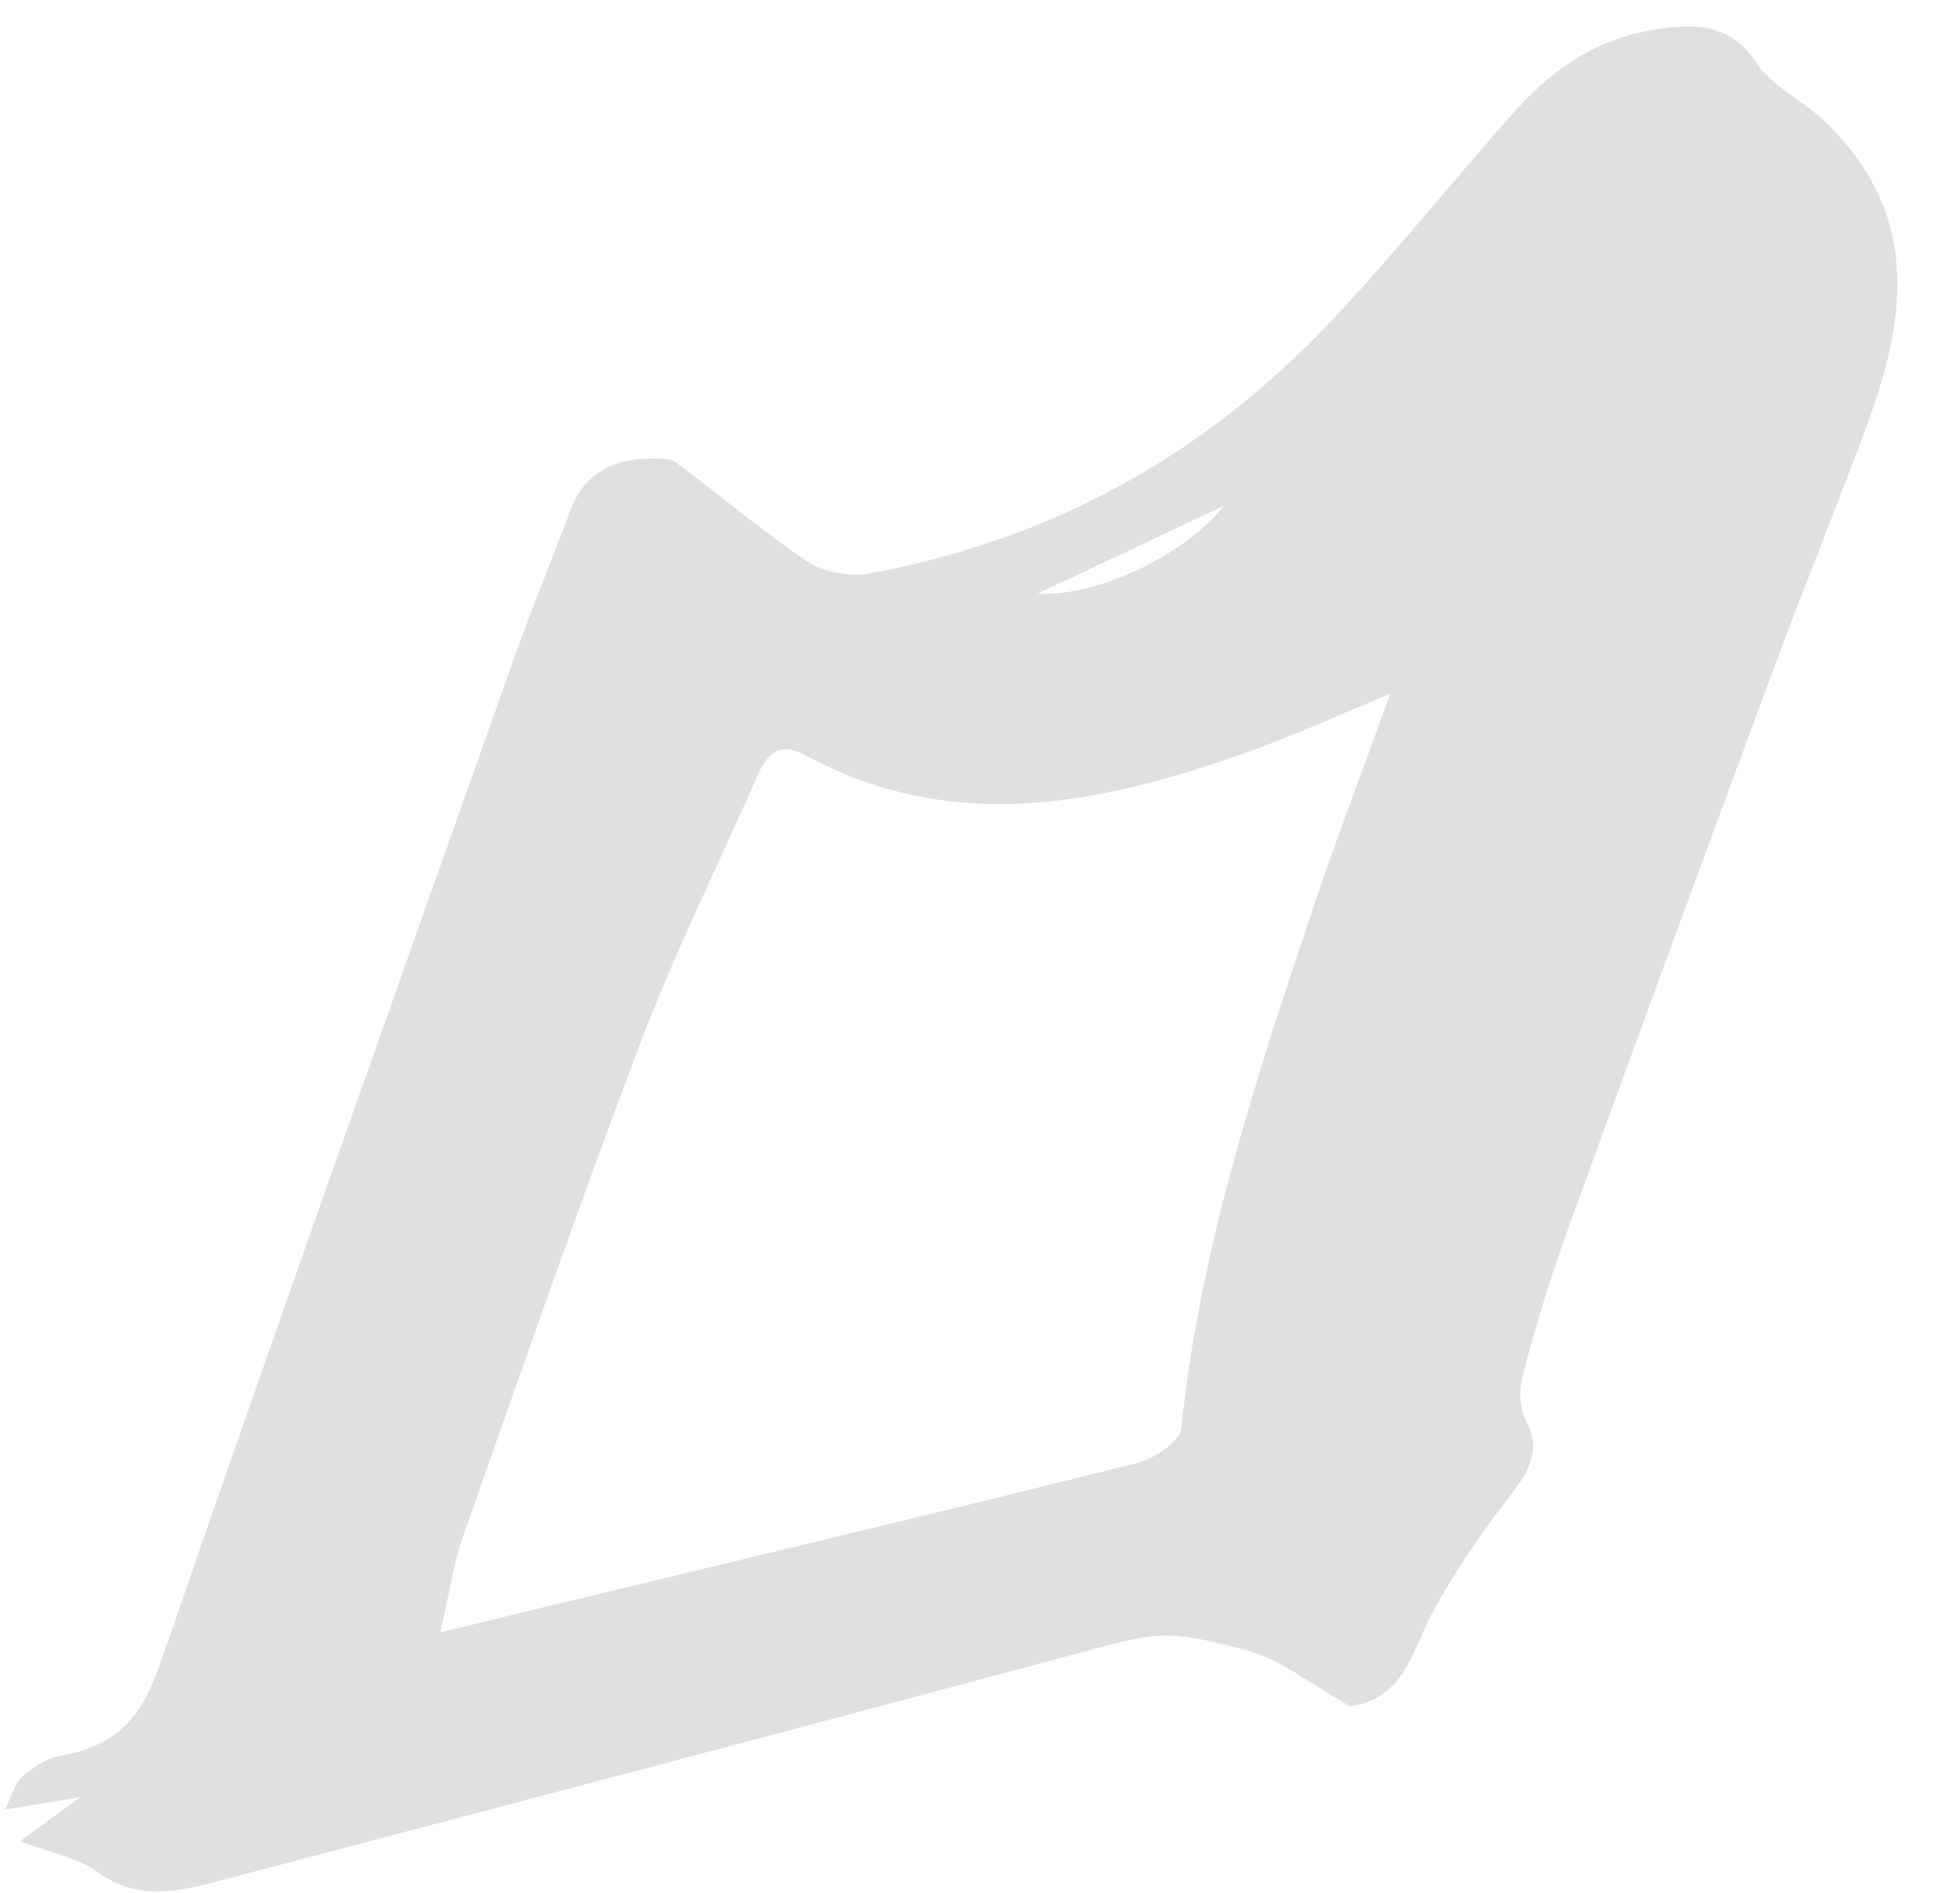 <svg width="29" height="28" viewBox="0 0 29 28" fill="none" xmlns="http://www.w3.org/2000/svg">
<g clip-path="url(#clip0_30_1432)">
<path fill-rule="evenodd" clip-rule="evenodd" d="M15.352 8.782C16.233 8.831 17.532 8.211 18.111 7.48C17.174 7.922 16.293 8.338 15.352 8.782ZM20.57 10.264C19.762 10.595 19.084 10.908 18.37 11.158C16.228 11.907 14.076 12.34 11.916 11.172C11.499 10.946 11.331 11.195 11.209 11.472C10.627 12.79 9.982 14.094 9.475 15.431C8.555 17.853 7.709 20.293 6.851 22.729C6.704 23.147 6.646 23.584 6.515 24.147C7.129 23.998 7.603 23.882 8.077 23.768C10.992 23.065 13.912 22.37 16.818 21.645C17.087 21.577 17.458 21.321 17.478 21.133C17.745 18.52 18.566 16.001 19.41 13.485C19.764 12.433 20.163 11.39 20.57 10.264ZM19.986 25.244C19.357 24.895 18.943 24.542 18.439 24.41C17.155 24.075 17.148 24.136 15.62 24.545C11.482 25.654 7.337 26.745 3.192 27.836C2.589 27.995 2.002 28.107 1.434 27.686C1.159 27.482 0.737 27.405 0.295 27.238C0.584 27.026 0.812 26.86 1.188 26.584C0.735 26.659 0.479 26.701 0.074 26.768C0.177 26.562 0.211 26.393 0.33 26.285C0.477 26.152 0.679 26.012 0.885 25.976C1.965 25.785 2.19 25.134 2.448 24.387C4.131 19.507 5.868 14.639 7.595 9.769C7.858 9.025 8.162 8.291 8.439 7.551C8.609 7.094 8.95 6.806 9.568 6.784C9.713 6.779 9.91 6.774 10.001 6.841C10.661 7.328 11.275 7.857 11.961 8.318C12.178 8.464 12.597 8.533 12.878 8.481C15.756 7.947 17.96 6.592 19.708 4.737C20.64 3.747 21.477 2.7 22.375 1.689C22.884 1.117 23.487 0.625 24.387 0.455C25.053 0.33 25.607 0.339 25.991 0.934C26.207 1.268 26.679 1.489 26.993 1.79C28.421 3.158 28.208 4.691 27.639 6.244C27.199 7.443 26.711 8.63 26.267 9.828C25.235 12.61 24.211 15.393 23.2 18.18C22.945 18.882 22.73 19.595 22.538 20.31C22.477 20.536 22.469 20.814 22.579 21.019C22.859 21.542 22.513 21.899 22.209 22.302C21.85 22.776 21.524 23.268 21.237 23.772C20.899 24.364 20.825 25.103 19.986 25.244Z" fill="#E0E0E0"/>
</g>
<defs>
<clipPath id="clip0_30_1432">
<rect width="28" height="28" fill="white" transform="translate(0.074)"/>
</clipPath>
</defs>
</svg>
